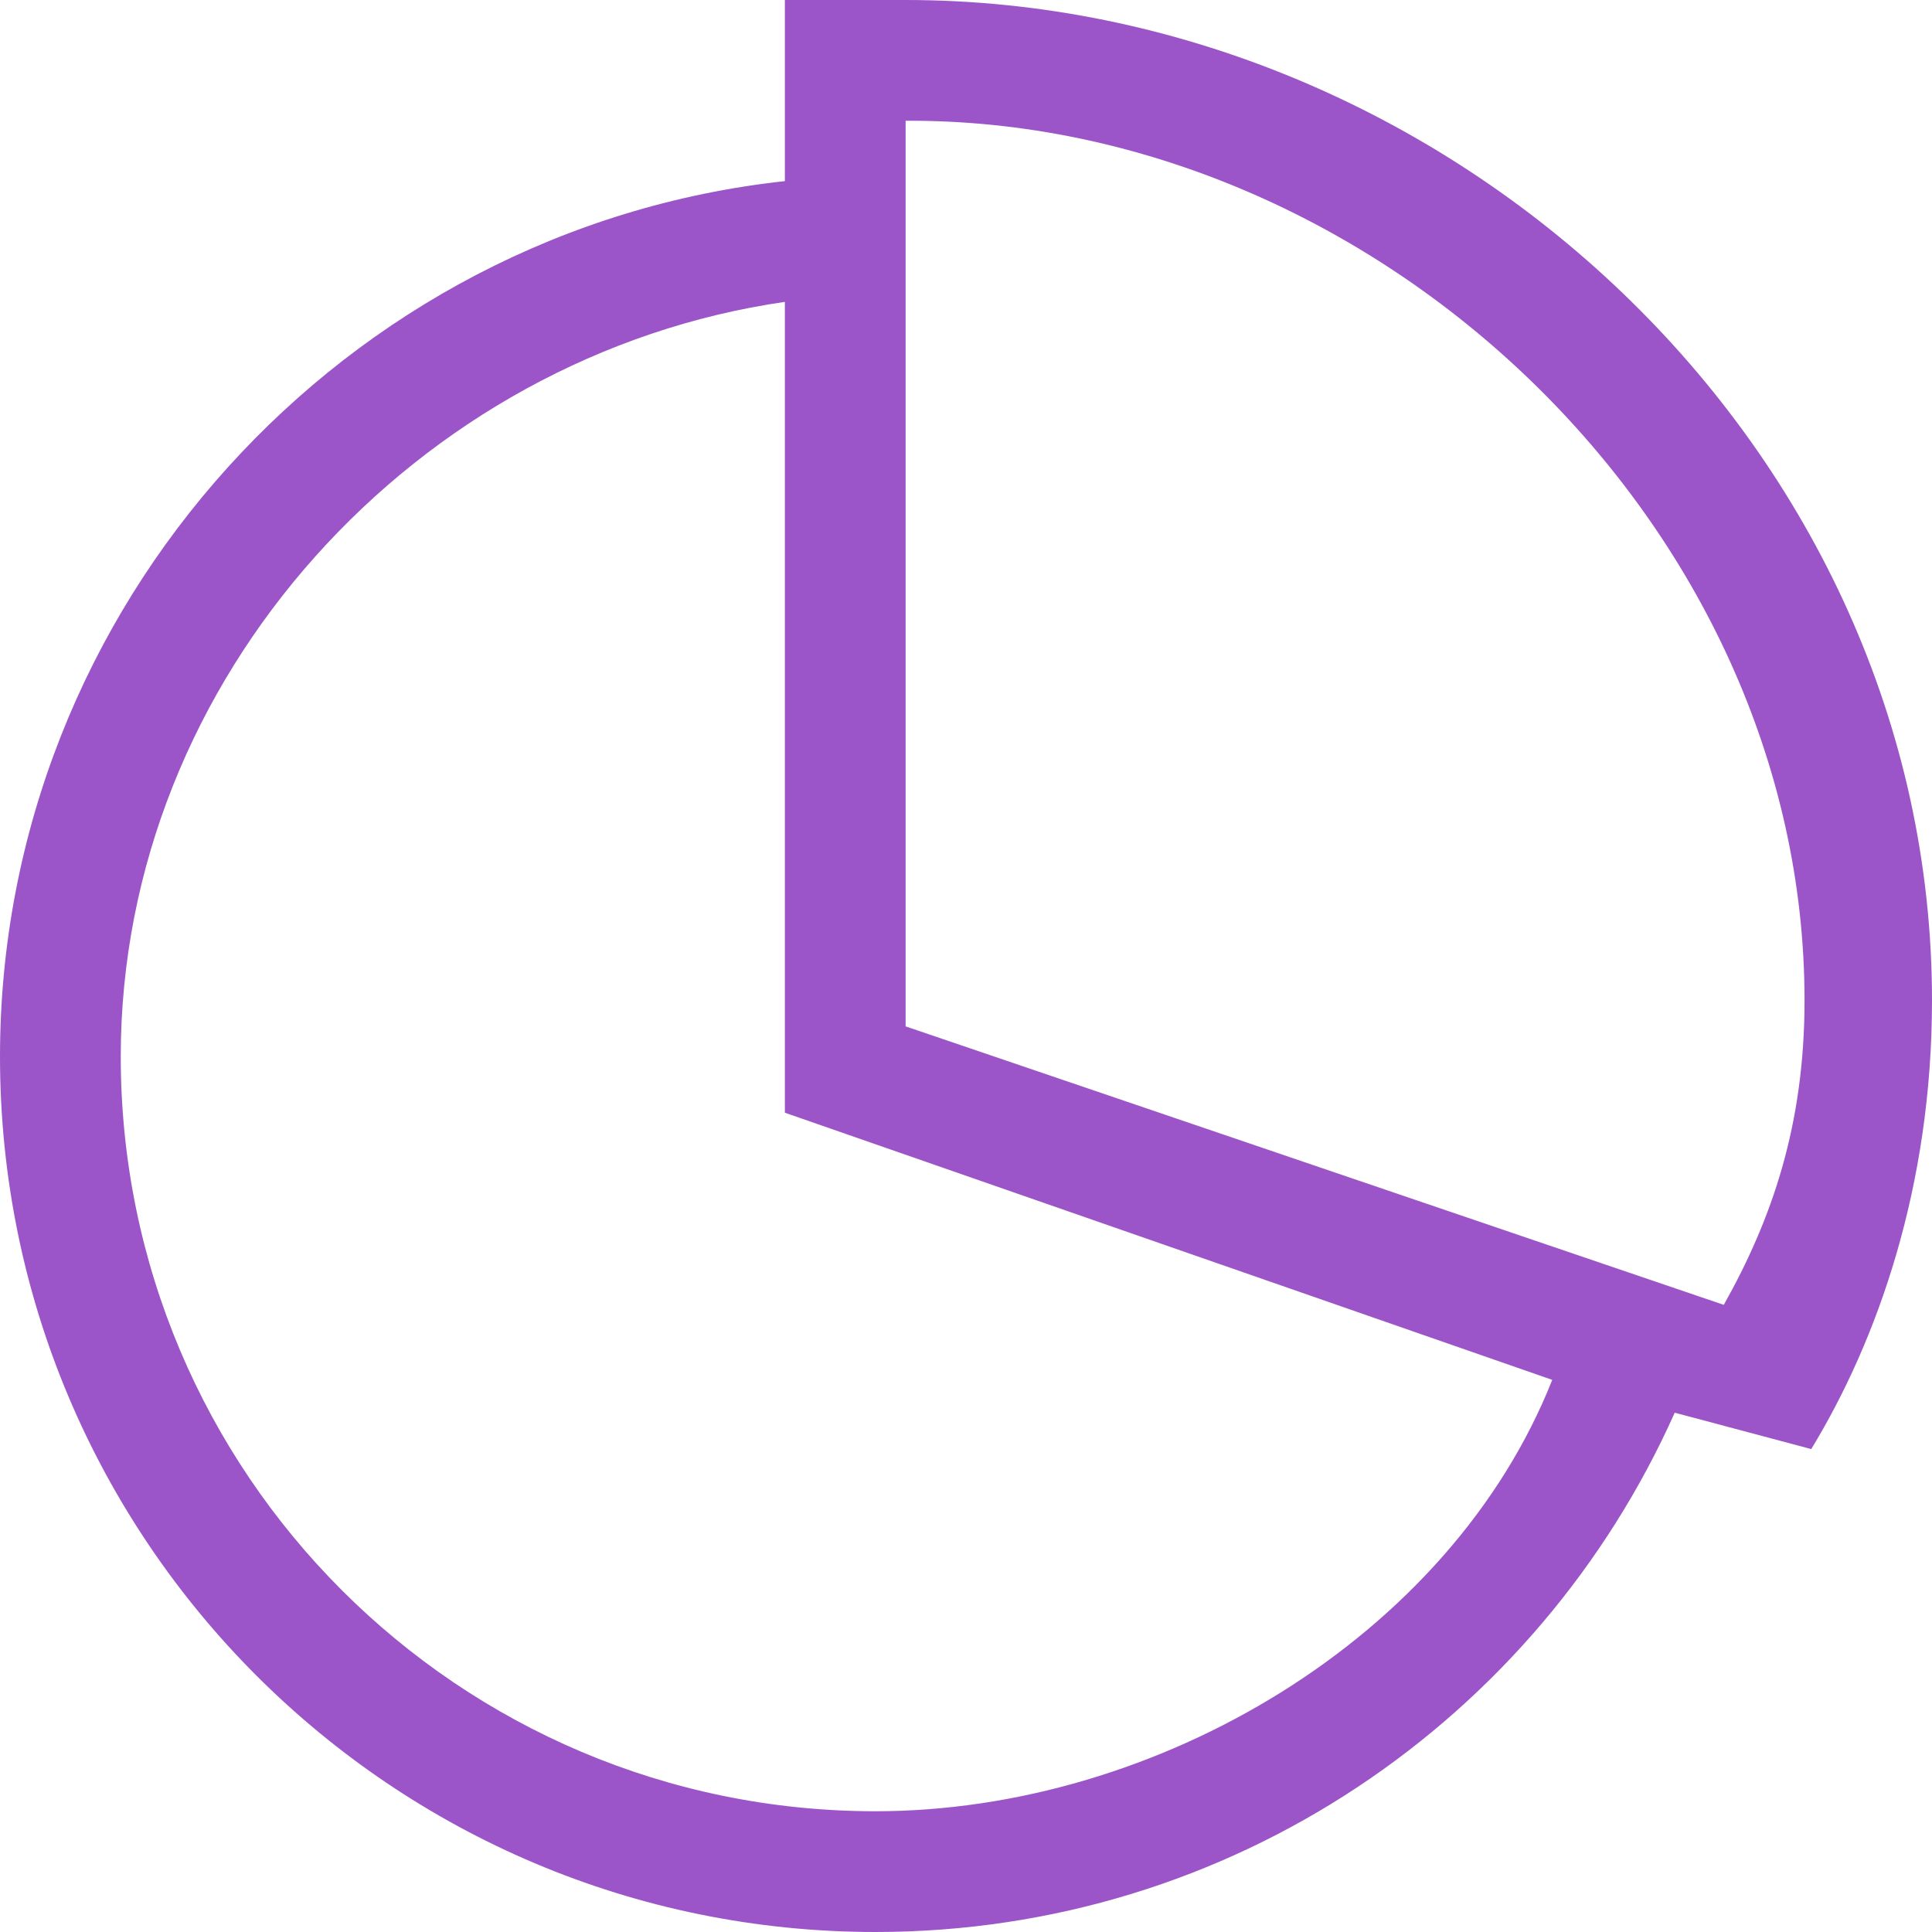 <?xml version="1.0" encoding="utf-8"?>
<!-- Generator: Adobe Illustrator 16.0.0, SVG Export Plug-In . SVG Version: 6.00 Build 0)  -->
<!DOCTYPE svg PUBLIC "-//W3C//DTD SVG 1.1//EN" "http://www.w3.org/Graphics/SVG/1.1/DTD/svg11.dtd">
<svg version="1.1" id="Layer_1" xmlns="http://www.w3.org/2000/svg" xmlns:xlink="http://www.w3.org/1999/xlink" x="0px" y="0px"
	 width="25.6px" height="25.6px" viewBox="0 0 25.6 25.6" enable-background="new 0 0 25.6 25.6" xml:space="preserve">
<path fill="#9c55c8" fill-rule="evenodd" clip-rule="evenodd" d="M24,19.201l-1.809-0.482C20.382,22.771,16.326,25.6,11.6,25.6
	C5.194,25.6,0,20.407,0,14C0,8.021,4.577,3.032,10.4,2.4V0H12c7.203,0,13.6,5.936,13.6,13.257C25.6,15.726,24.875,17.763,24,19.201z
	 M10.4,14.744V4C5.534,4.703,1.6,8.968,1.6,14C1.6,19.523,6.078,24,11.6,24c3.73,0,7.614-2.298,8.968-5.716L10.4,14.744z M12,1.6v12
	l10.841,3.69c0.64-1.139,1.07-2.387,1.07-4.033C23.912,6.946,18.224,1.568,12,1.6z"/>
</svg>
